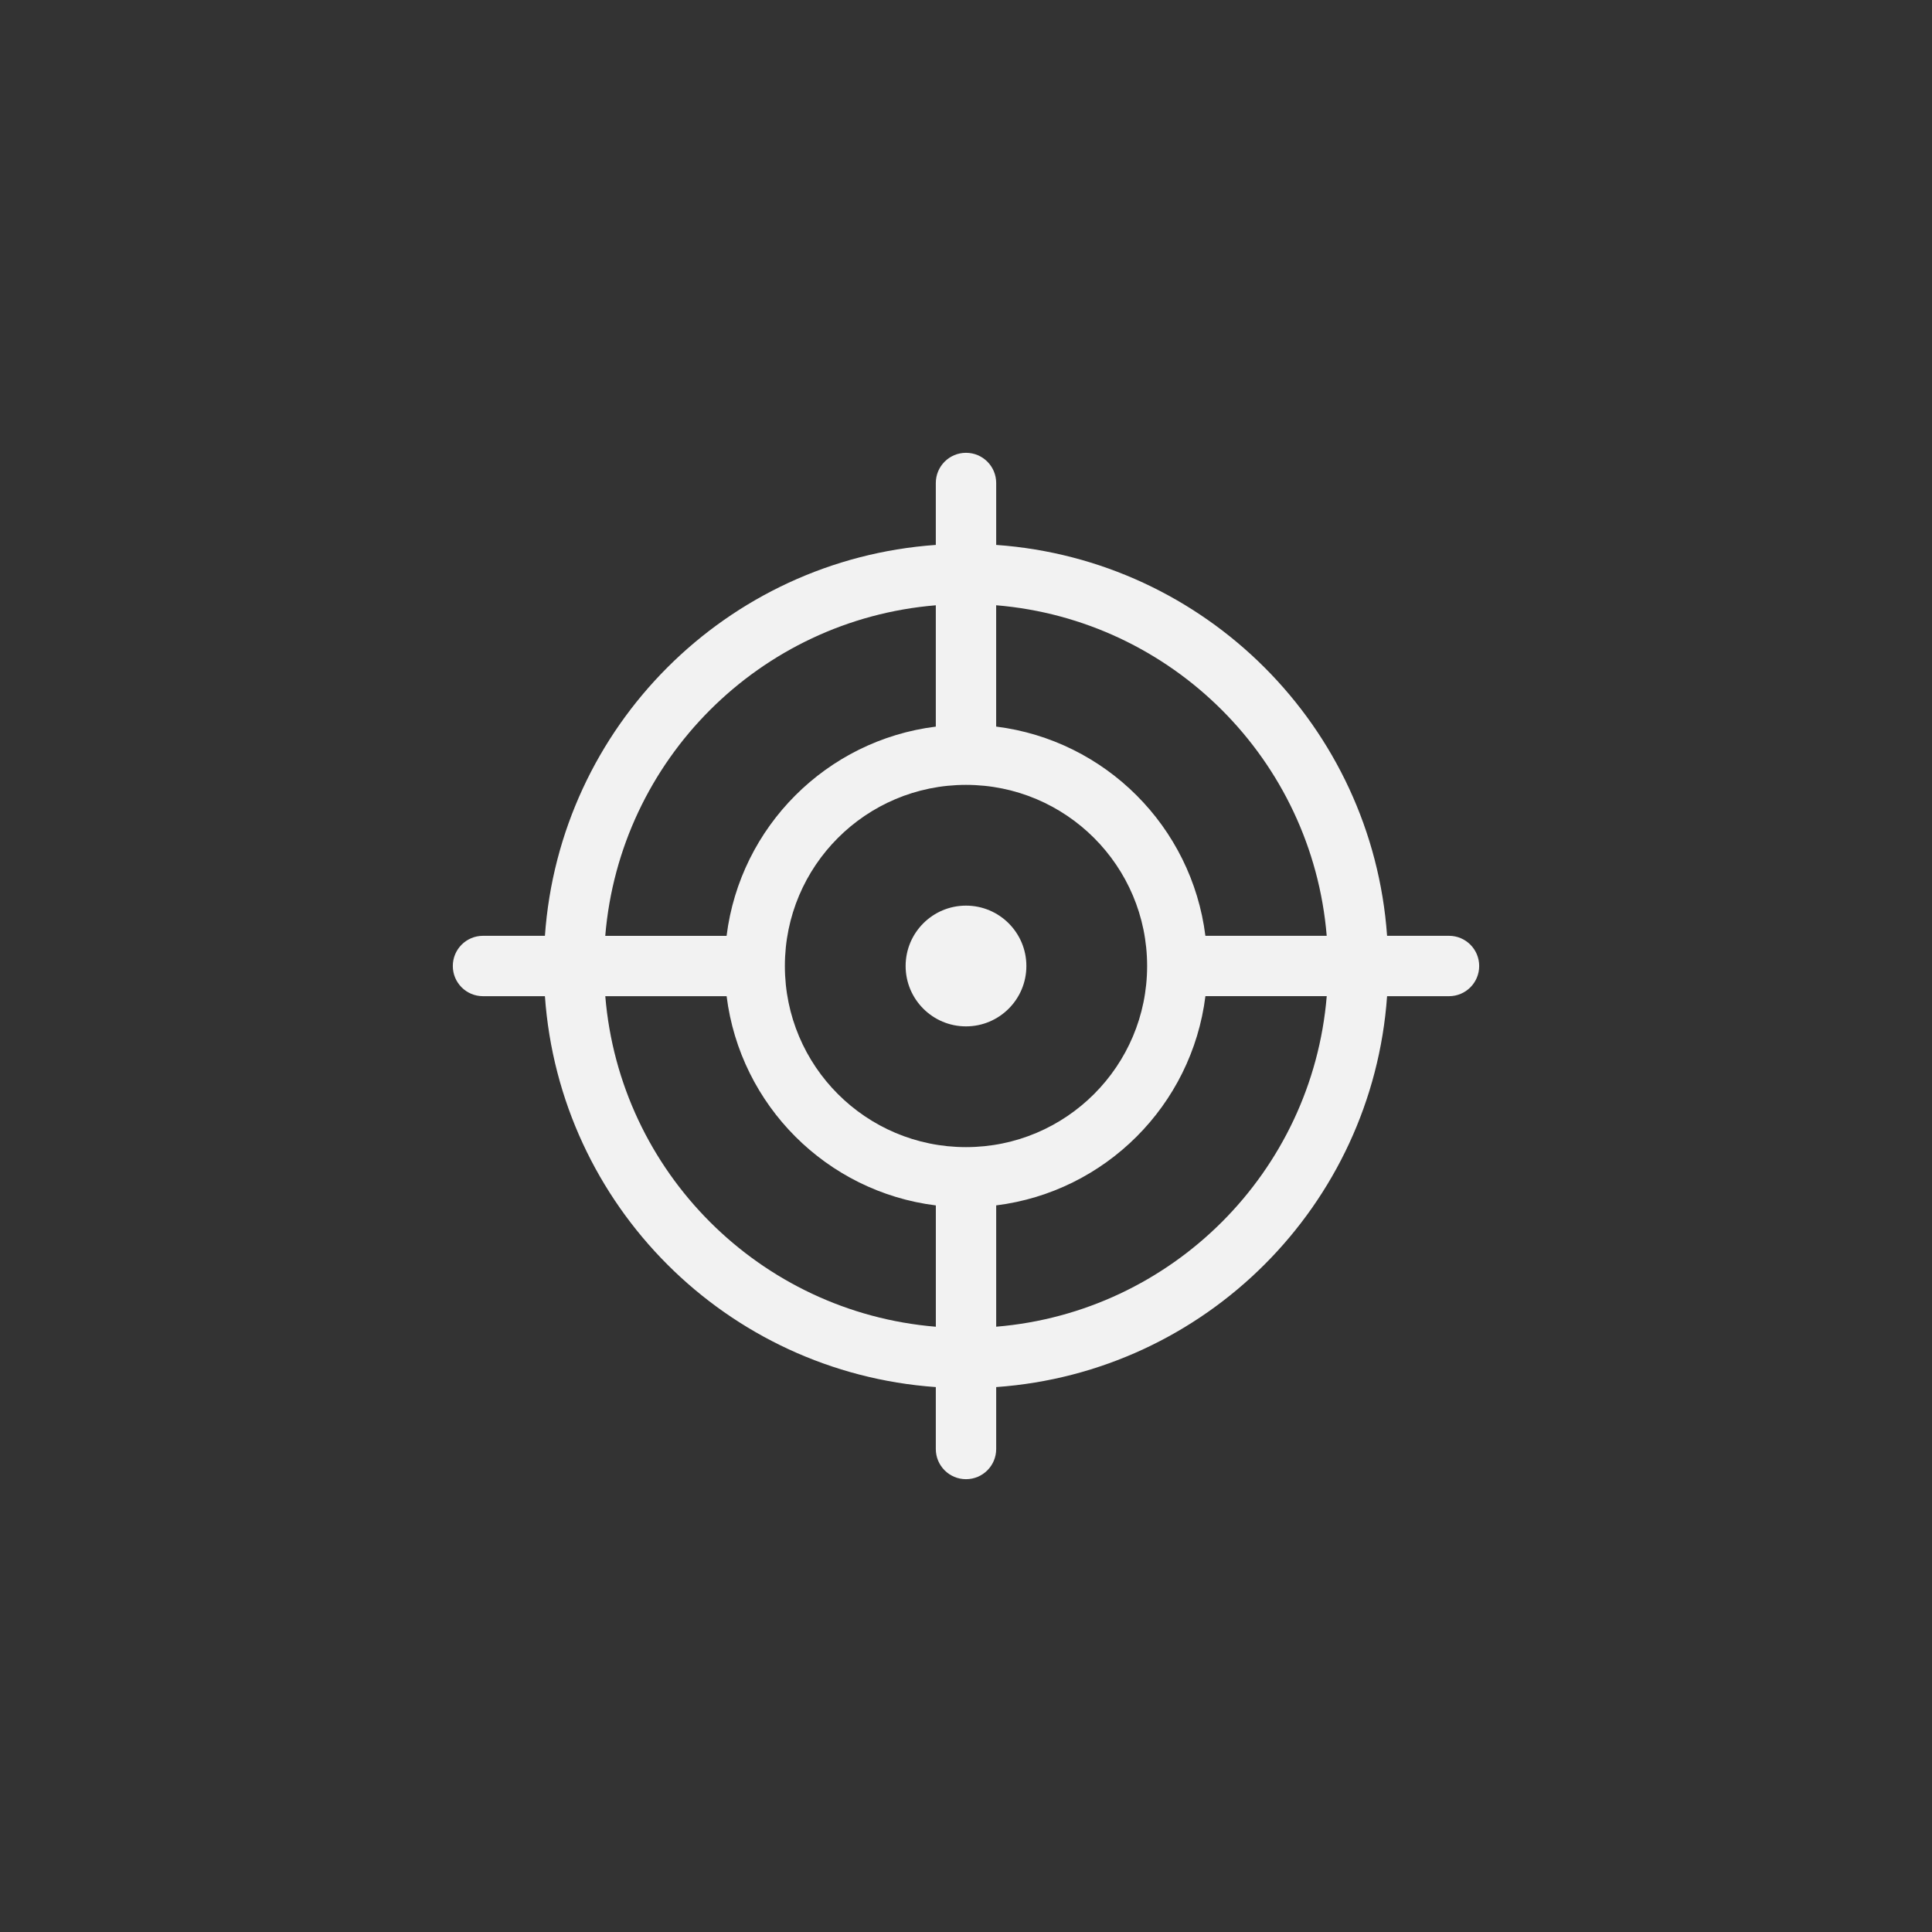 <?xml version="1.0" encoding="utf-8"?>
<!-- Generator: Adobe Illustrator 16.0.0, SVG Export Plug-In . SVG Version: 6.00 Build 0)  -->
<!DOCTYPE svg PUBLIC "-//W3C//DTD SVG 1.1//EN" "http://www.w3.org/Graphics/SVG/1.1/DTD/svg11.dtd">
<svg version="1.1" id="Calque_1" xmlns="http://www.w3.org/2000/svg" xmlns:xlink="http://www.w3.org/1999/xlink" x="0px" y="0px"
	 width="64px" height="64px" viewBox="0 0 64 64" enable-background="new 0 0 64 64" xml:space="preserve">
<rect x="0" y="0" width="64" height="64" fill="#333333" stroke="none"/>
<path id="saved_queryies" fill="#F2F2F2" d="M32,30c-1.104,0-2,0.896-2,2s0.896,2,2,2c1.104,0,2-0.896,2-2S33.104,30,32,30z M48,31
	h-2.051C45.458,24.067,39.926,18.542,33,18.051V16c0-0.553-0.447-1-1-1s-1,0.447-1,1v2.051C24.066,18.541,18.541,24.067,18.051,31
	H16c-0.553,0-1,0.447-1,1s0.447,1,1,1h2.051c0.49,6.933,6.016,12.459,12.949,12.949V48c0,0.553,0.447,1,1,1s1-0.447,1-1v-2.051
	C39.926,45.458,45.458,39.933,45.949,33H48c0.553,0,1-0.447,1-1S48.553,31,48,31z M43.949,31h-4.019
	c-0.452-3.617-3.316-6.479-6.931-6.931v-4.019C38.822,20.533,43.467,25.171,43.949,31z M32,38c-3.314,0-6-2.686-6-6s2.686-6,6-6
	c3.311,0,6,2.686,6,6S35.311,38,32,38z M31,20.051v4.019c-3.618,0.451-6.479,3.313-6.931,6.931h-4.019
	C20.532,25.171,25.171,20.532,31,20.051z M20.051,33h4.019c0.452,3.617,3.312,6.479,6.931,6.931v4.019
	C25.171,43.468,20.532,38.829,20.051,33z M33,43.949v-4.019c3.614-0.452,6.479-3.313,6.931-6.931h4.019
	C43.467,38.829,38.822,43.467,33,43.949z"/>
</svg>
